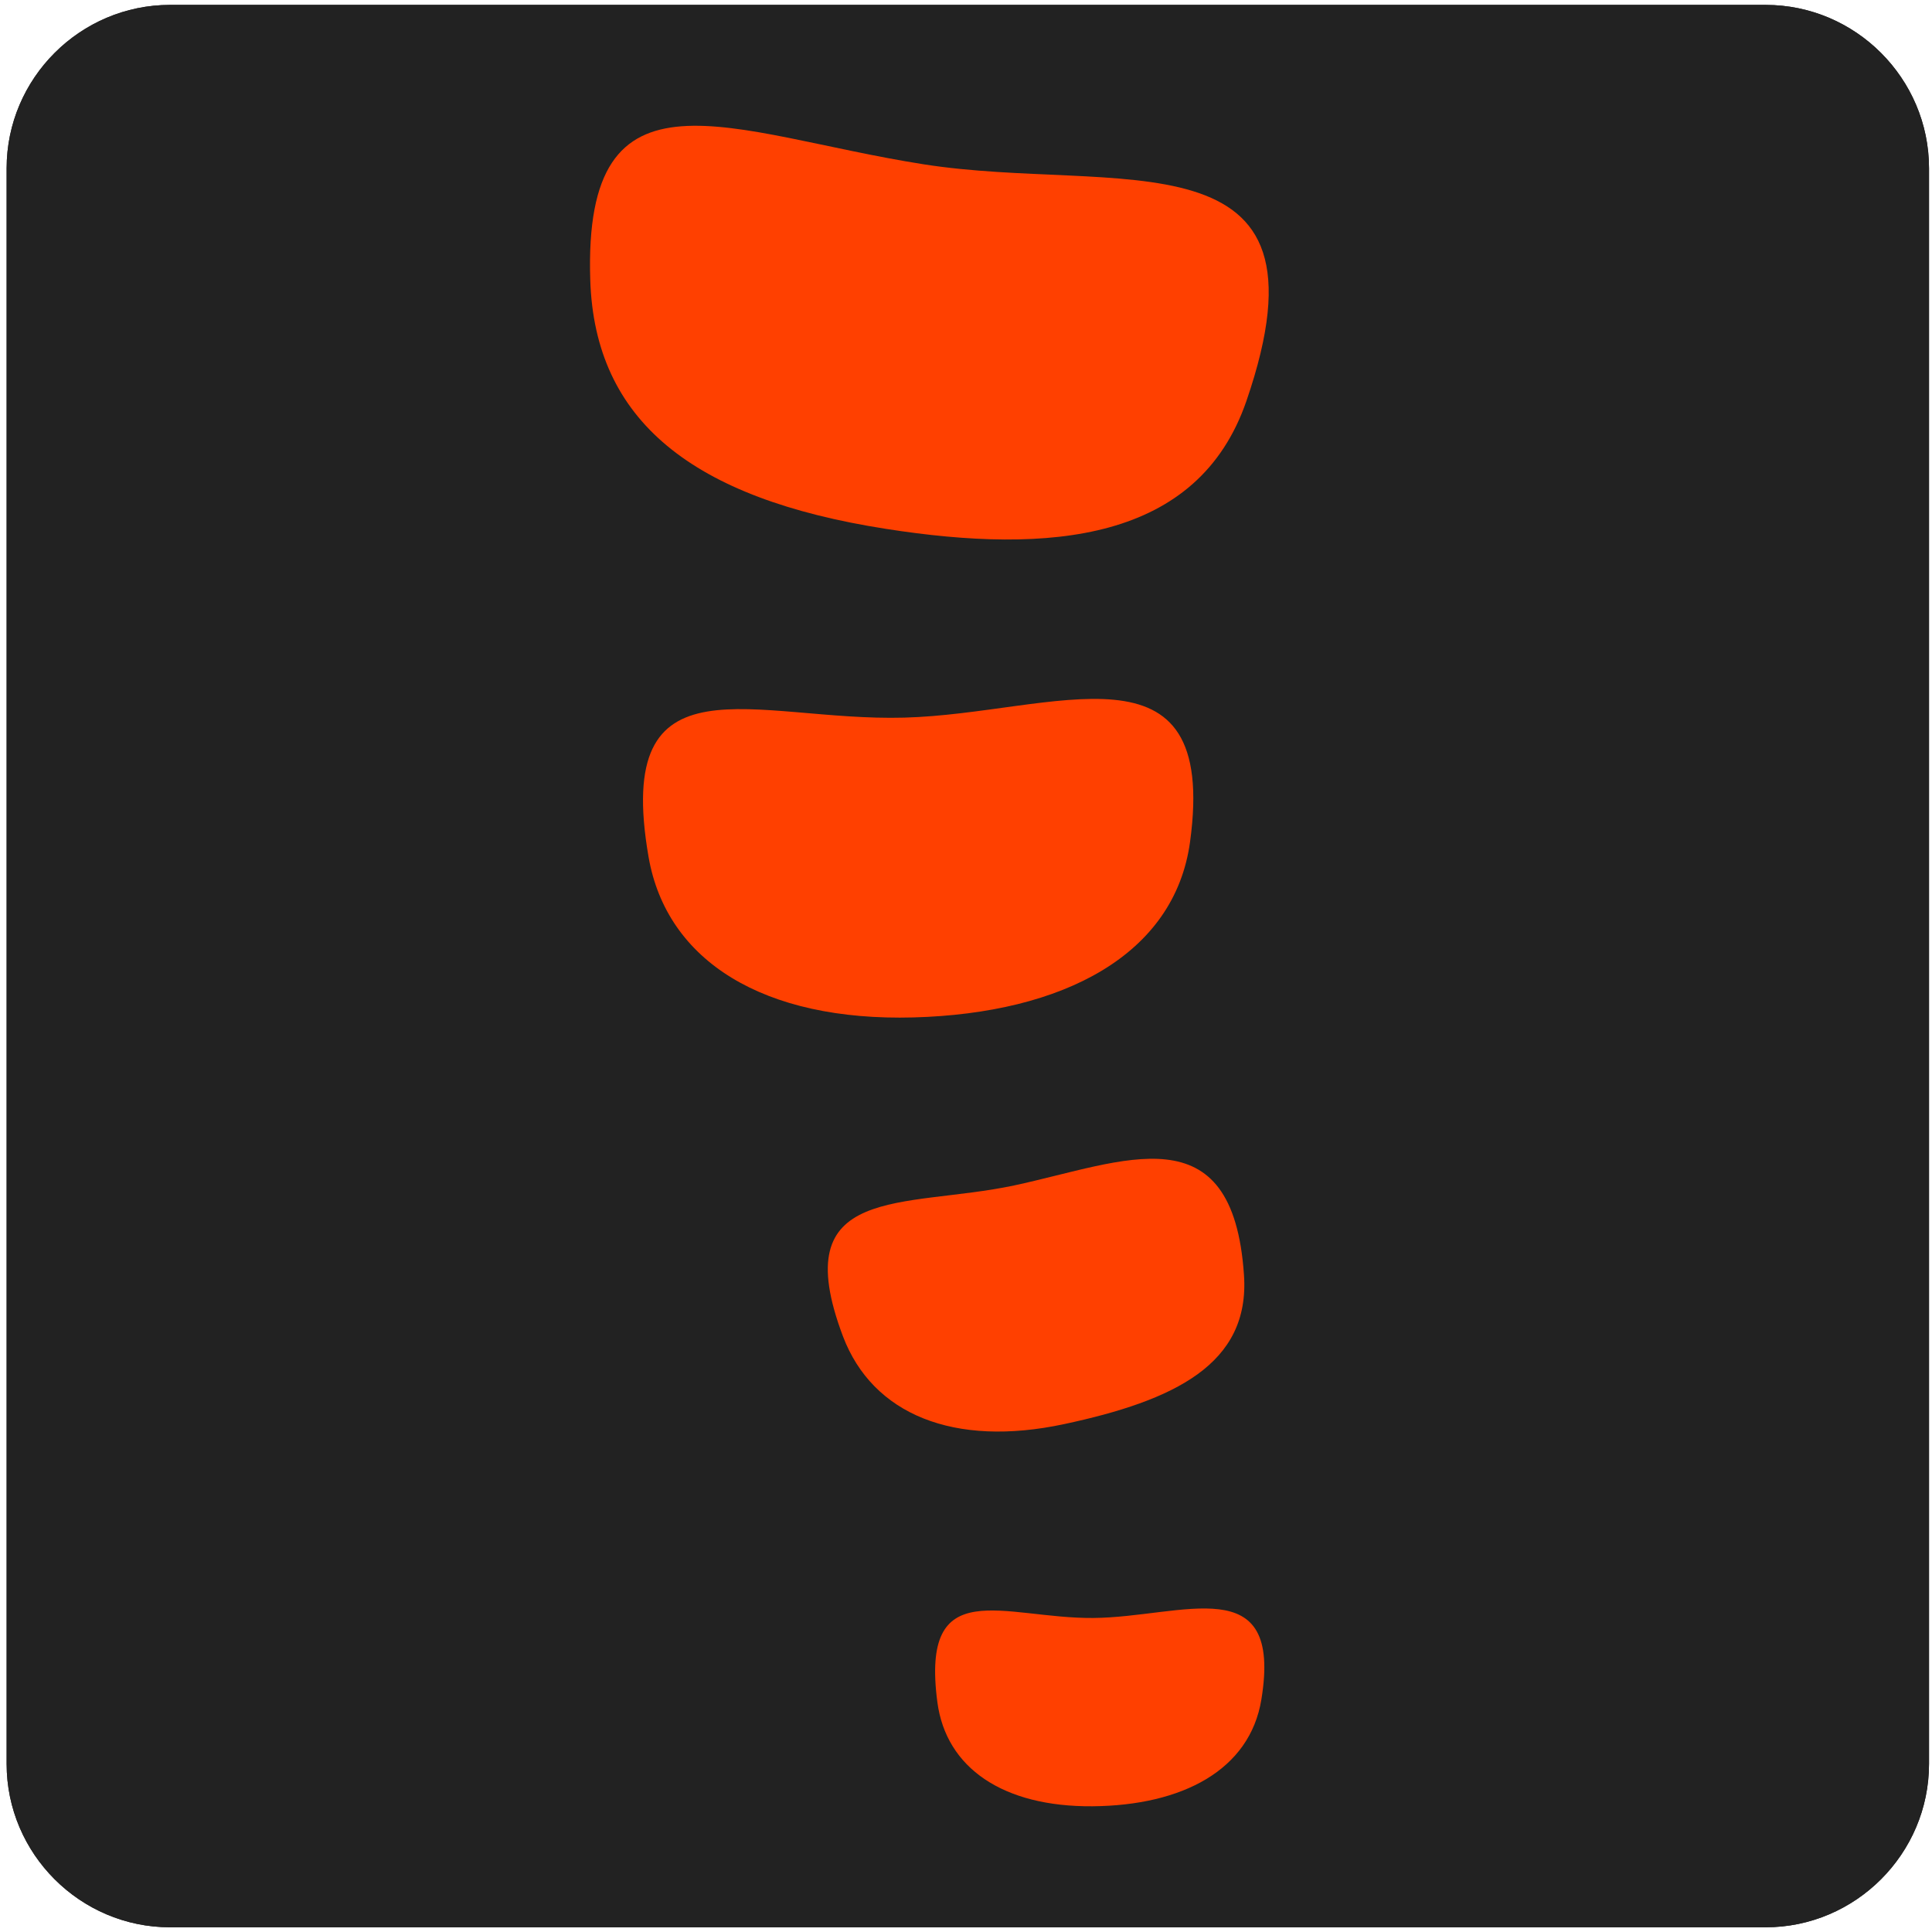 <svg width="201" height="201" viewBox="0 0 201 201" fill="none" xmlns="http://www.w3.org/2000/svg">
<g clip-path="url(#clip0_524_35)">
<path d="M200.69 183.51C200.69 192.86 193.04 200.51 183.69 200.51H17.69C8.34 200.51 0.69 192.86 0.69 183.51V17.51C0.69 8.16 8.34 0.51 17.69 0.51H183.69C193.04 0.51 200.69 8.16 200.69 17.51V183.51Z" fill="#222222"/>
<path d="M200.69 183.51C200.69 192.86 193.04 200.51 183.69 200.51H17.69C8.34 200.51 0.69 192.86 0.69 183.51V17.51C0.69 8.16 8.34 0.51 17.69 0.51H183.69C193.04 0.51 200.69 8.16 200.69 17.51V183.51Z" fill="#222222"/>
<path d="M61.41 29.16C61.89 43.76 72 51.87 92.16 55.02C109.24 57.7 124.65 56.34 129.68 41.7C139.48 13.16 116.22 20.26 96.07 17.09C75.91 13.92 60.64 5.7 61.41 29.16Z" fill="#FF4000"/>
<path d="M67.469 89.12C69.339 100.02 79.499 106.27 95.049 105.85C110.599 105.42 122.199 99.35 123.809 87.59C126.789 65.82 109.639 74.24 94.089 74.66C78.529 75.09 63.779 67.73 67.469 89.12Z" fill="#FF4000"/>
<path d="M87.7 139.03C90.79 147.17 99.26 150.61 110.71 148.16C122.15 145.72 130.06 141.93 129.42 132.65C128.26 115.48 116.95 120.88 105.51 123.33C94.06 125.76 81.67 123.05 87.7 139.03Z" fill="#FF4000"/>
<path d="M97.519 177.07C98.419 183.94 104.36 187.99 113.66 187.92C122.98 187.84 130.03 184.17 131.23 176.81C133.47 163.18 123.05 168.25 113.74 168.33C104.42 168.4 95.749 163.59 97.519 177.07Z" fill="#FF4000"/>
</g>
<defs>
<clipPath id="clip0_524_35">
<rect width="201" height="201" fill="white"/>
</clipPath>
</defs>
</svg>
